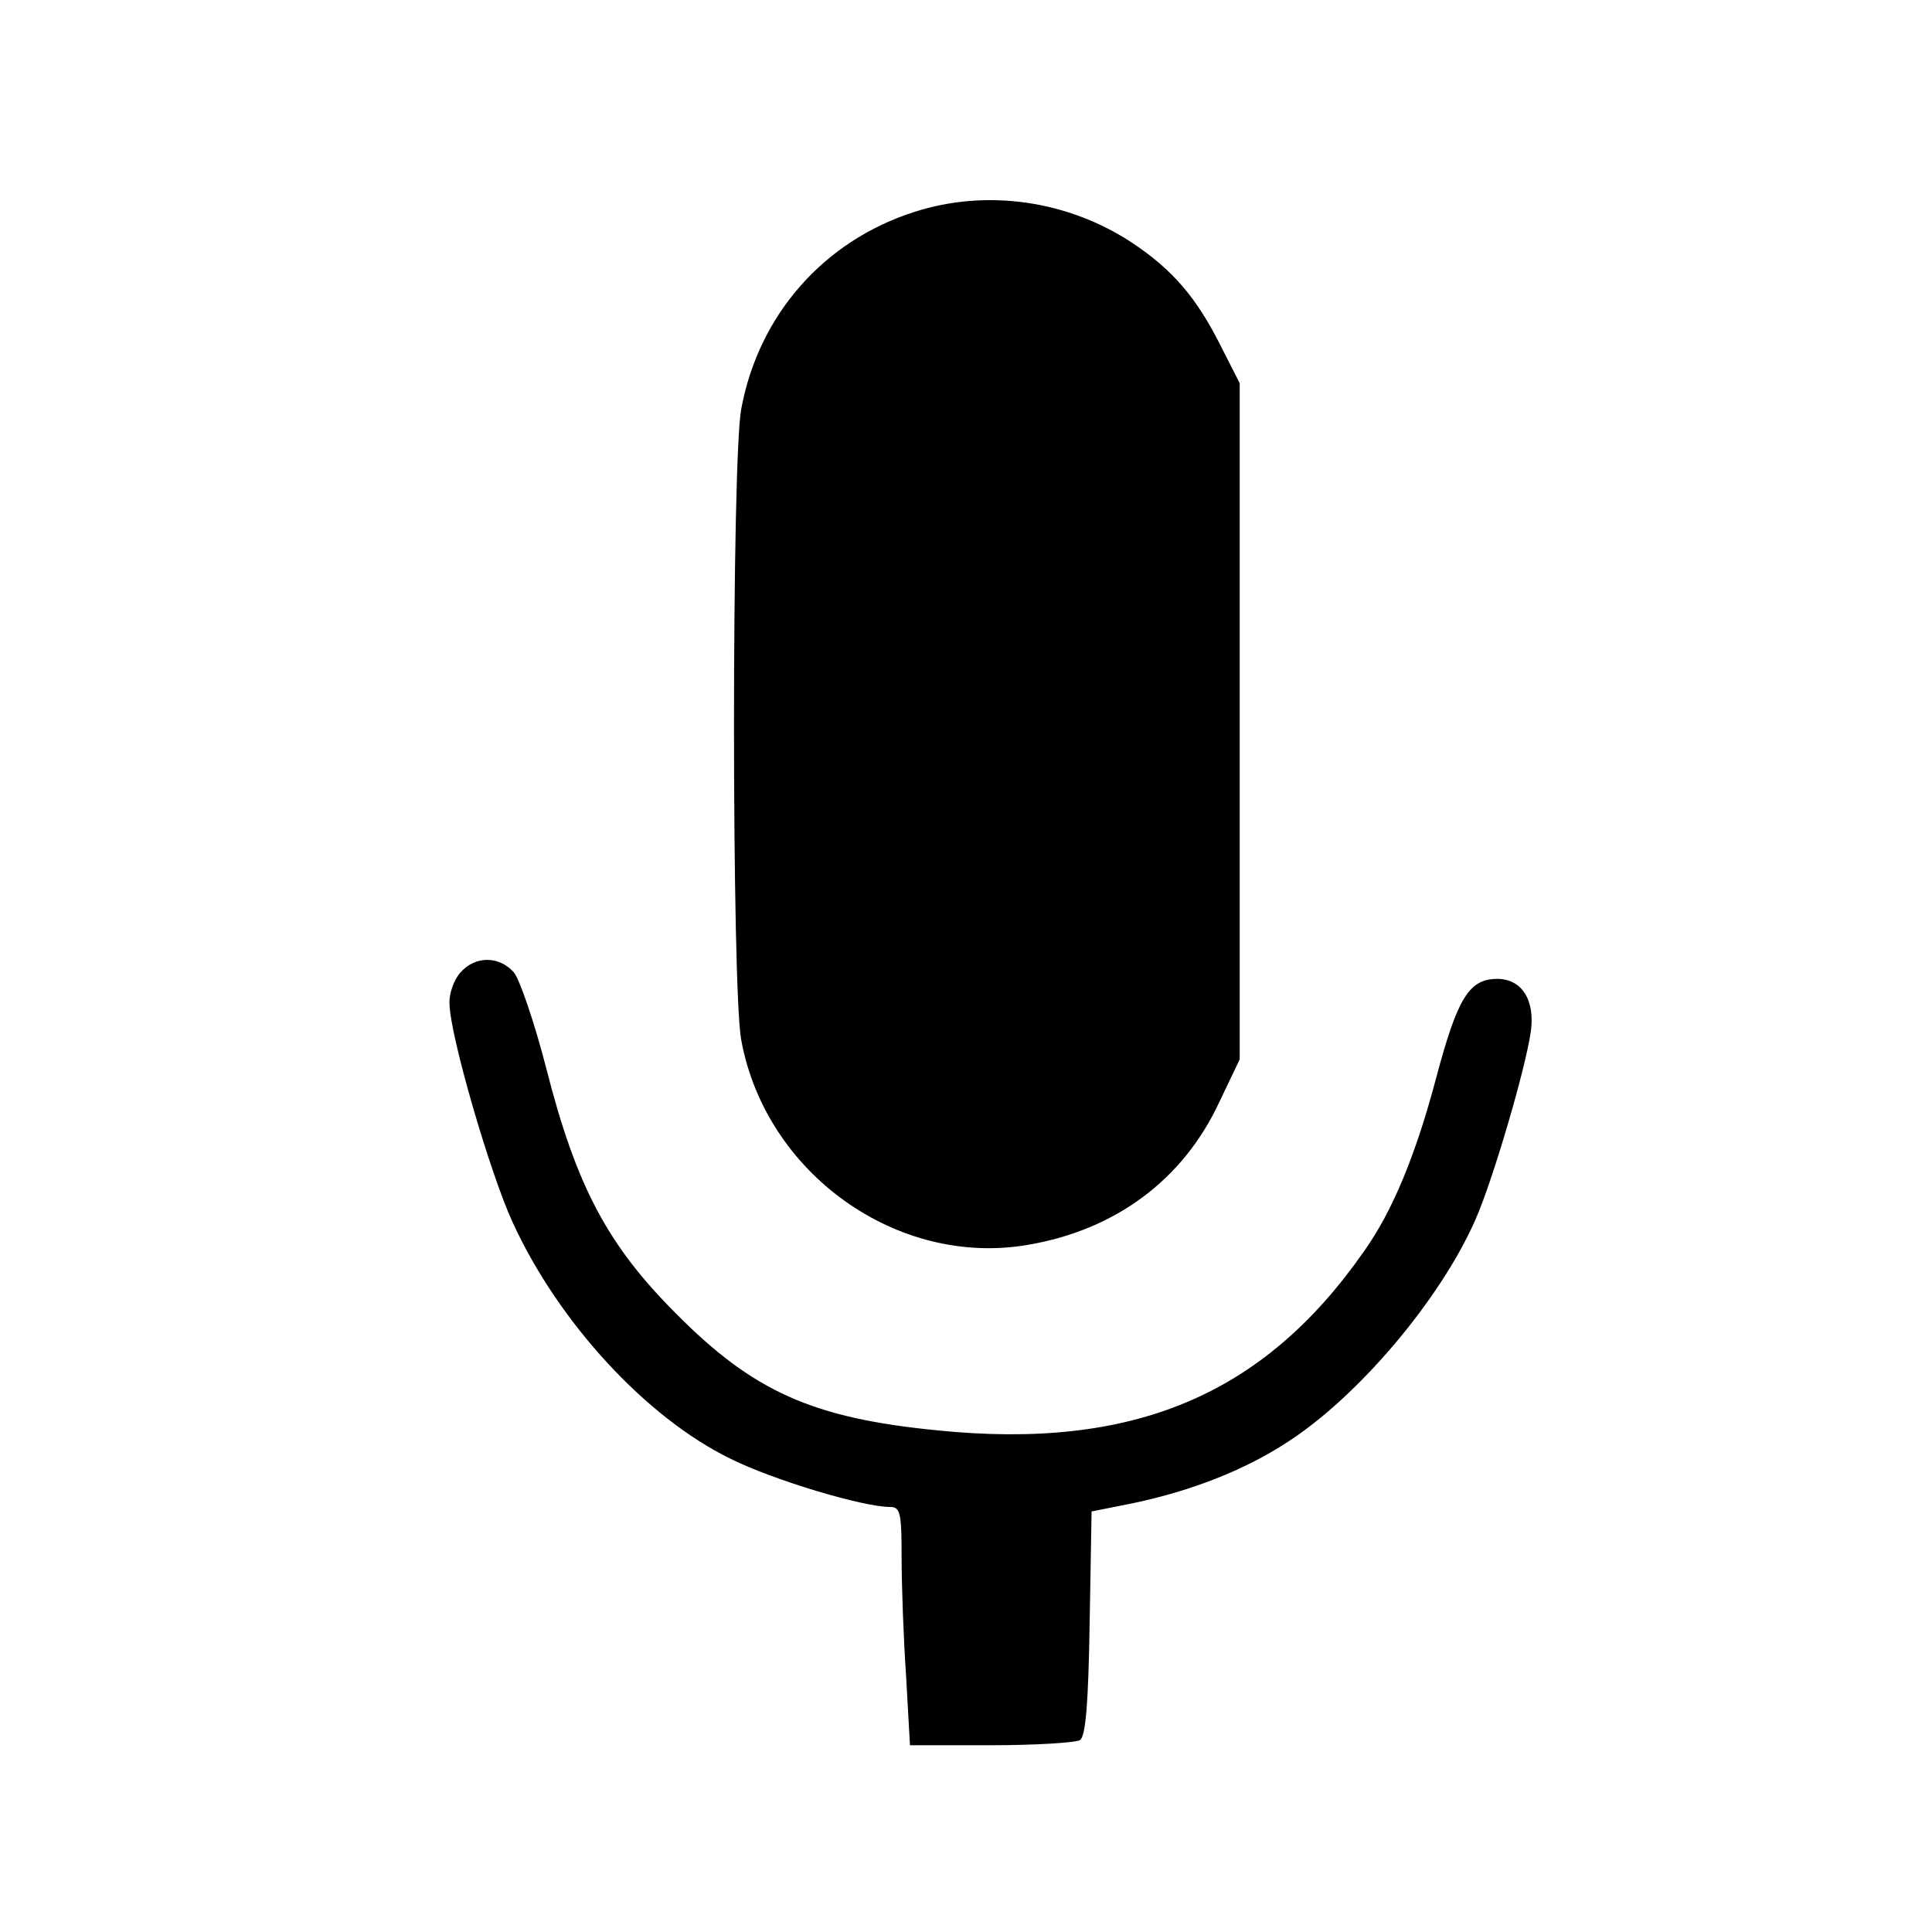 <?xml version="1.0" standalone="no"?>
<!DOCTYPE svg PUBLIC "-//W3C//DTD SVG 20010904//EN"
 "http://www.w3.org/TR/2001/REC-SVG-20010904/DTD/svg10.dtd">
<svg version="1.0" xmlns="http://www.w3.org/2000/svg"
 width="300pt" height="300pt" viewBox="0 0 300 300"
 preserveAspectRatio="xMidYMid meet">
<g transform="translate(0,300) scale(0.1,-0.1)"
>
<path d="M1420 2671 c-141 -45 -242 -160 -269 -306 -15 -79 -15 -901 0 -980
38 -207 242 -353 445 -318 136 23 241 101 297 221 l32 67 0 525 0 525 -29 57
c-38 76 -75 119 -138 161 -100 66 -226 84 -338 48z"/>
<path d="M715 1490 c-10 -11 -18 -33 -17 -49 1 -50 63 -263 98 -339 71 -155
207 -303 338 -367 66 -33 206 -75 248 -75 16 0 18 -9 18 -78 0 -44 3 -127 7
-185 l6 -107 126 0 c69 0 132 4 138 8 9 6 13 58 15 182 l3 173 65 13 c90 19
172 51 238 94 111 71 239 223 293 346 27 61 78 235 86 292 7 49 -14 82 -52 82
-44 0 -62 -30 -95 -154 -31 -117 -67 -206 -112 -269 -156 -224 -359 -309 -663
-278 -193 19 -285 60 -405 181 -106 106 -155 197 -202 382 -18 70 -41 137 -50
148 -23 26 -60 26 -83 0z"/>
</g>
</svg>
